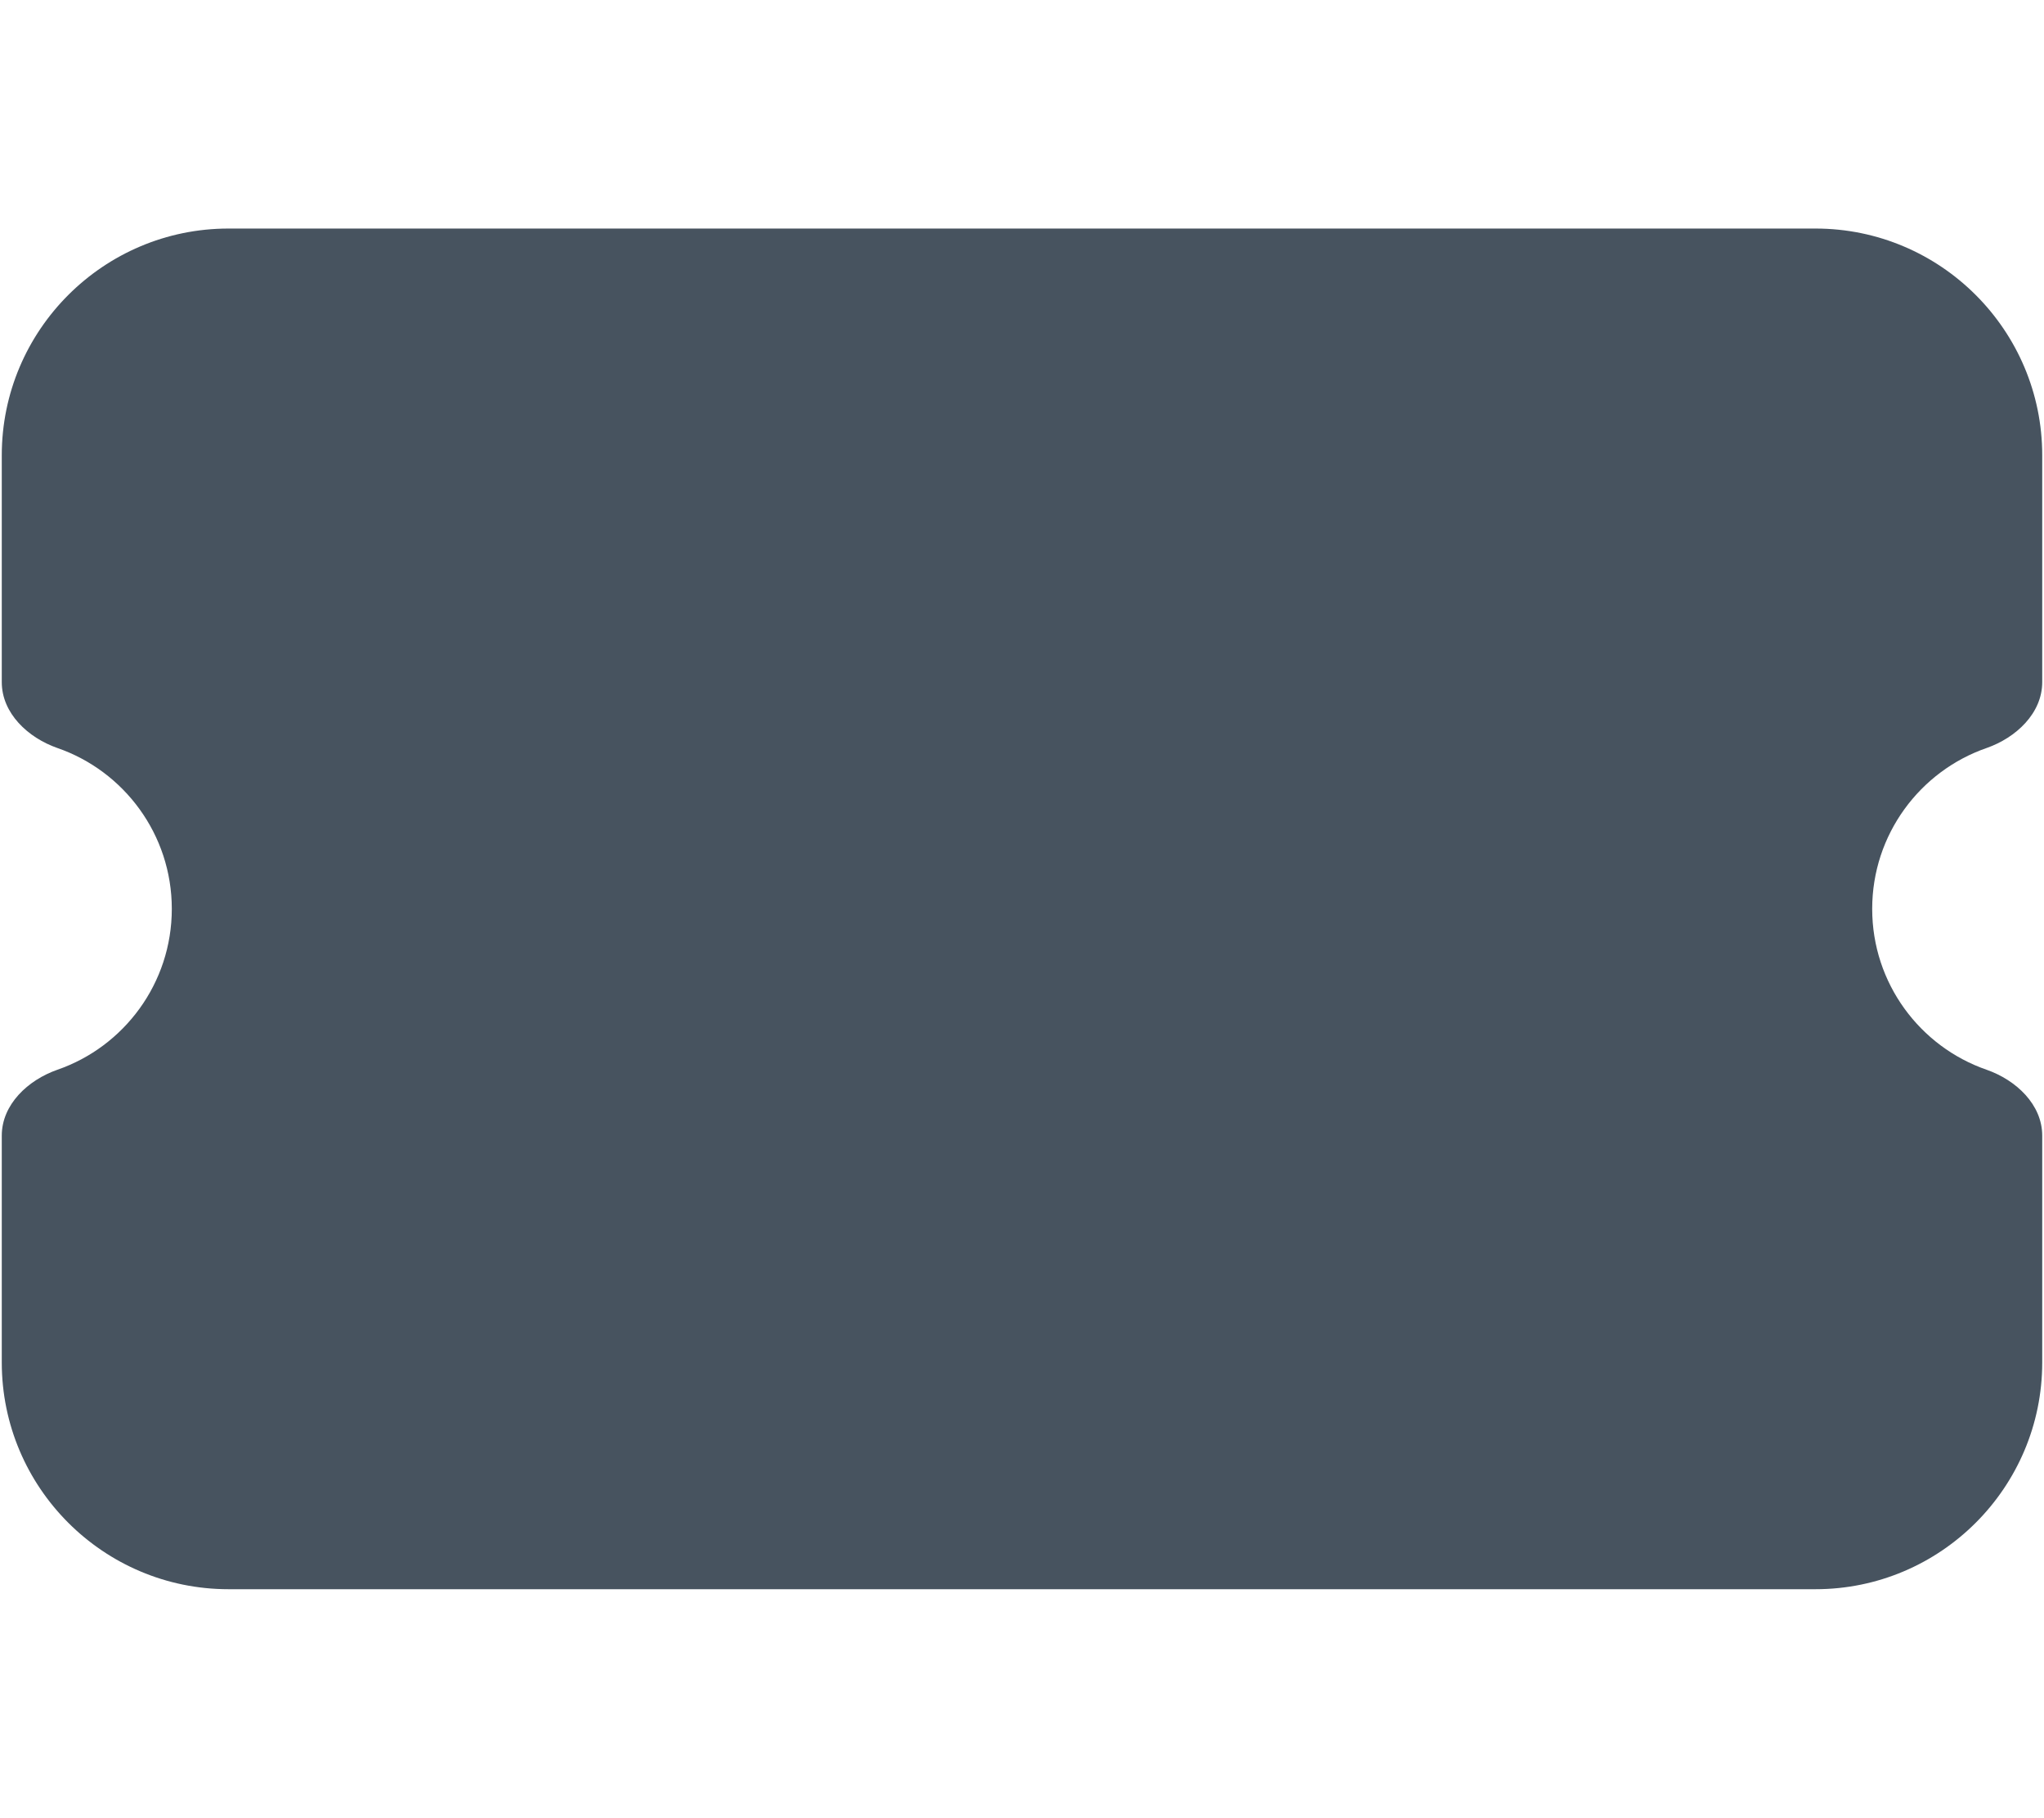 <svg width="577" height="513" viewBox="0 0 577 513" fill="none" xmlns="http://www.w3.org/2000/svg">
<g clip-path="url(#clip0_104_2782)">
<path d="M0.5 128.5C0.5 93.2 29.2 64.5 64.5 64.5H512.5C547.8 64.5 576.5 93.2 576.5 128.5V192.5C576.5 201.3 569.1 208.2 560.8 211.1C542 217.6 528.5 235.5 528.5 256.5C528.5 277.5 542 295.4 560.8 301.9C569.1 304.8 576.5 311.7 576.5 320.5V384.5C576.5 419.8 547.8 448.5 512.5 448.5H64.5C29.2 448.5 0.5 419.8 0.5 384.5V320.5C0.5 311.7 7.9 304.8 16.2 301.9C35 295.4 48.5 277.5 48.5 256.5C48.5 235.5 35 217.6 16.2 211.1C7.9 208.2 0.5 201.3 0.5 192.5V128.5Z" fill="#47535F"/>
</g>
<defs>
<clipPath id="clip0_104_2782">
<rect width="576" height="512" fill="white" transform="translate(0.5 0.5)"/>
</clipPath>
</defs>
</svg>
